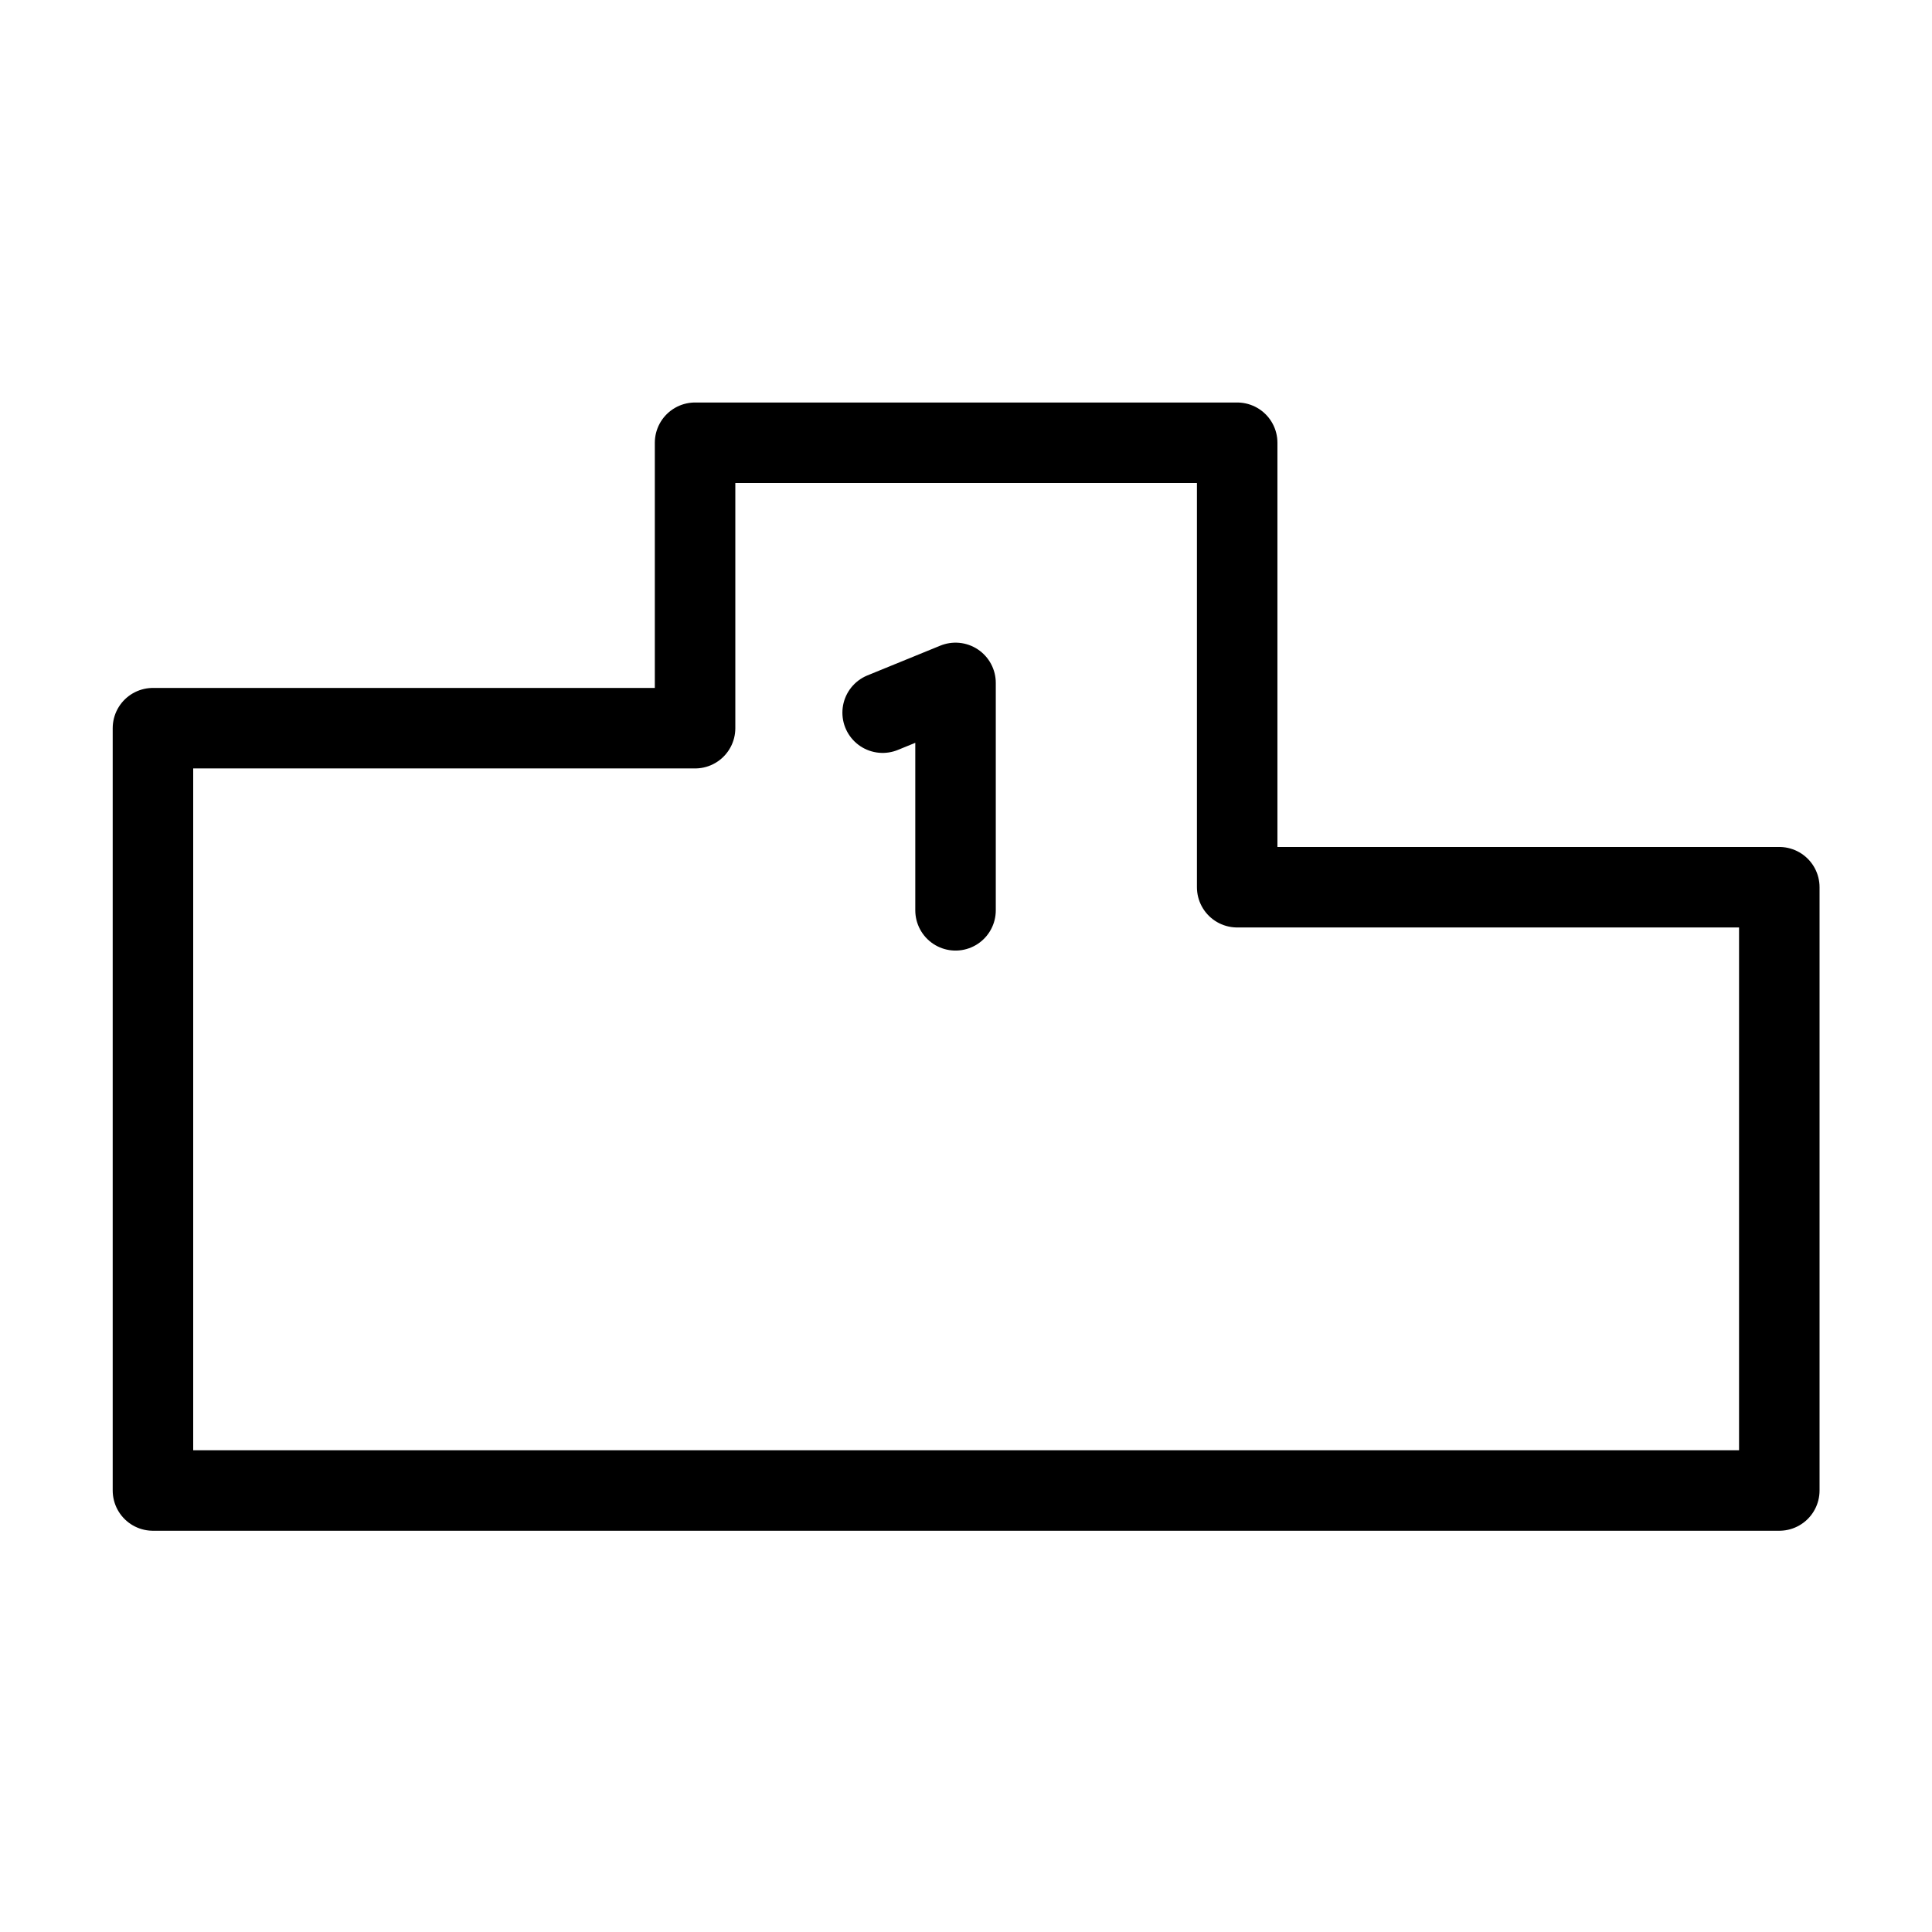 <svg width="32" height="32" viewBox="0 0 240 176" fill="none" xmlns="http://www.w3.org/2000/svg">
<path d="M153.687 78.213H221.031V153.155H19V58.458H86.344V23H153.687V78.213Z" stroke="black" stroke-width="10" stroke-linecap="round" stroke-linejoin="round"/>
<path d="M109.645 56.53L118.7 52.833V81.084" stroke="black" stroke-width="10" stroke-linecap="round" stroke-linejoin="round"/>
</svg>
